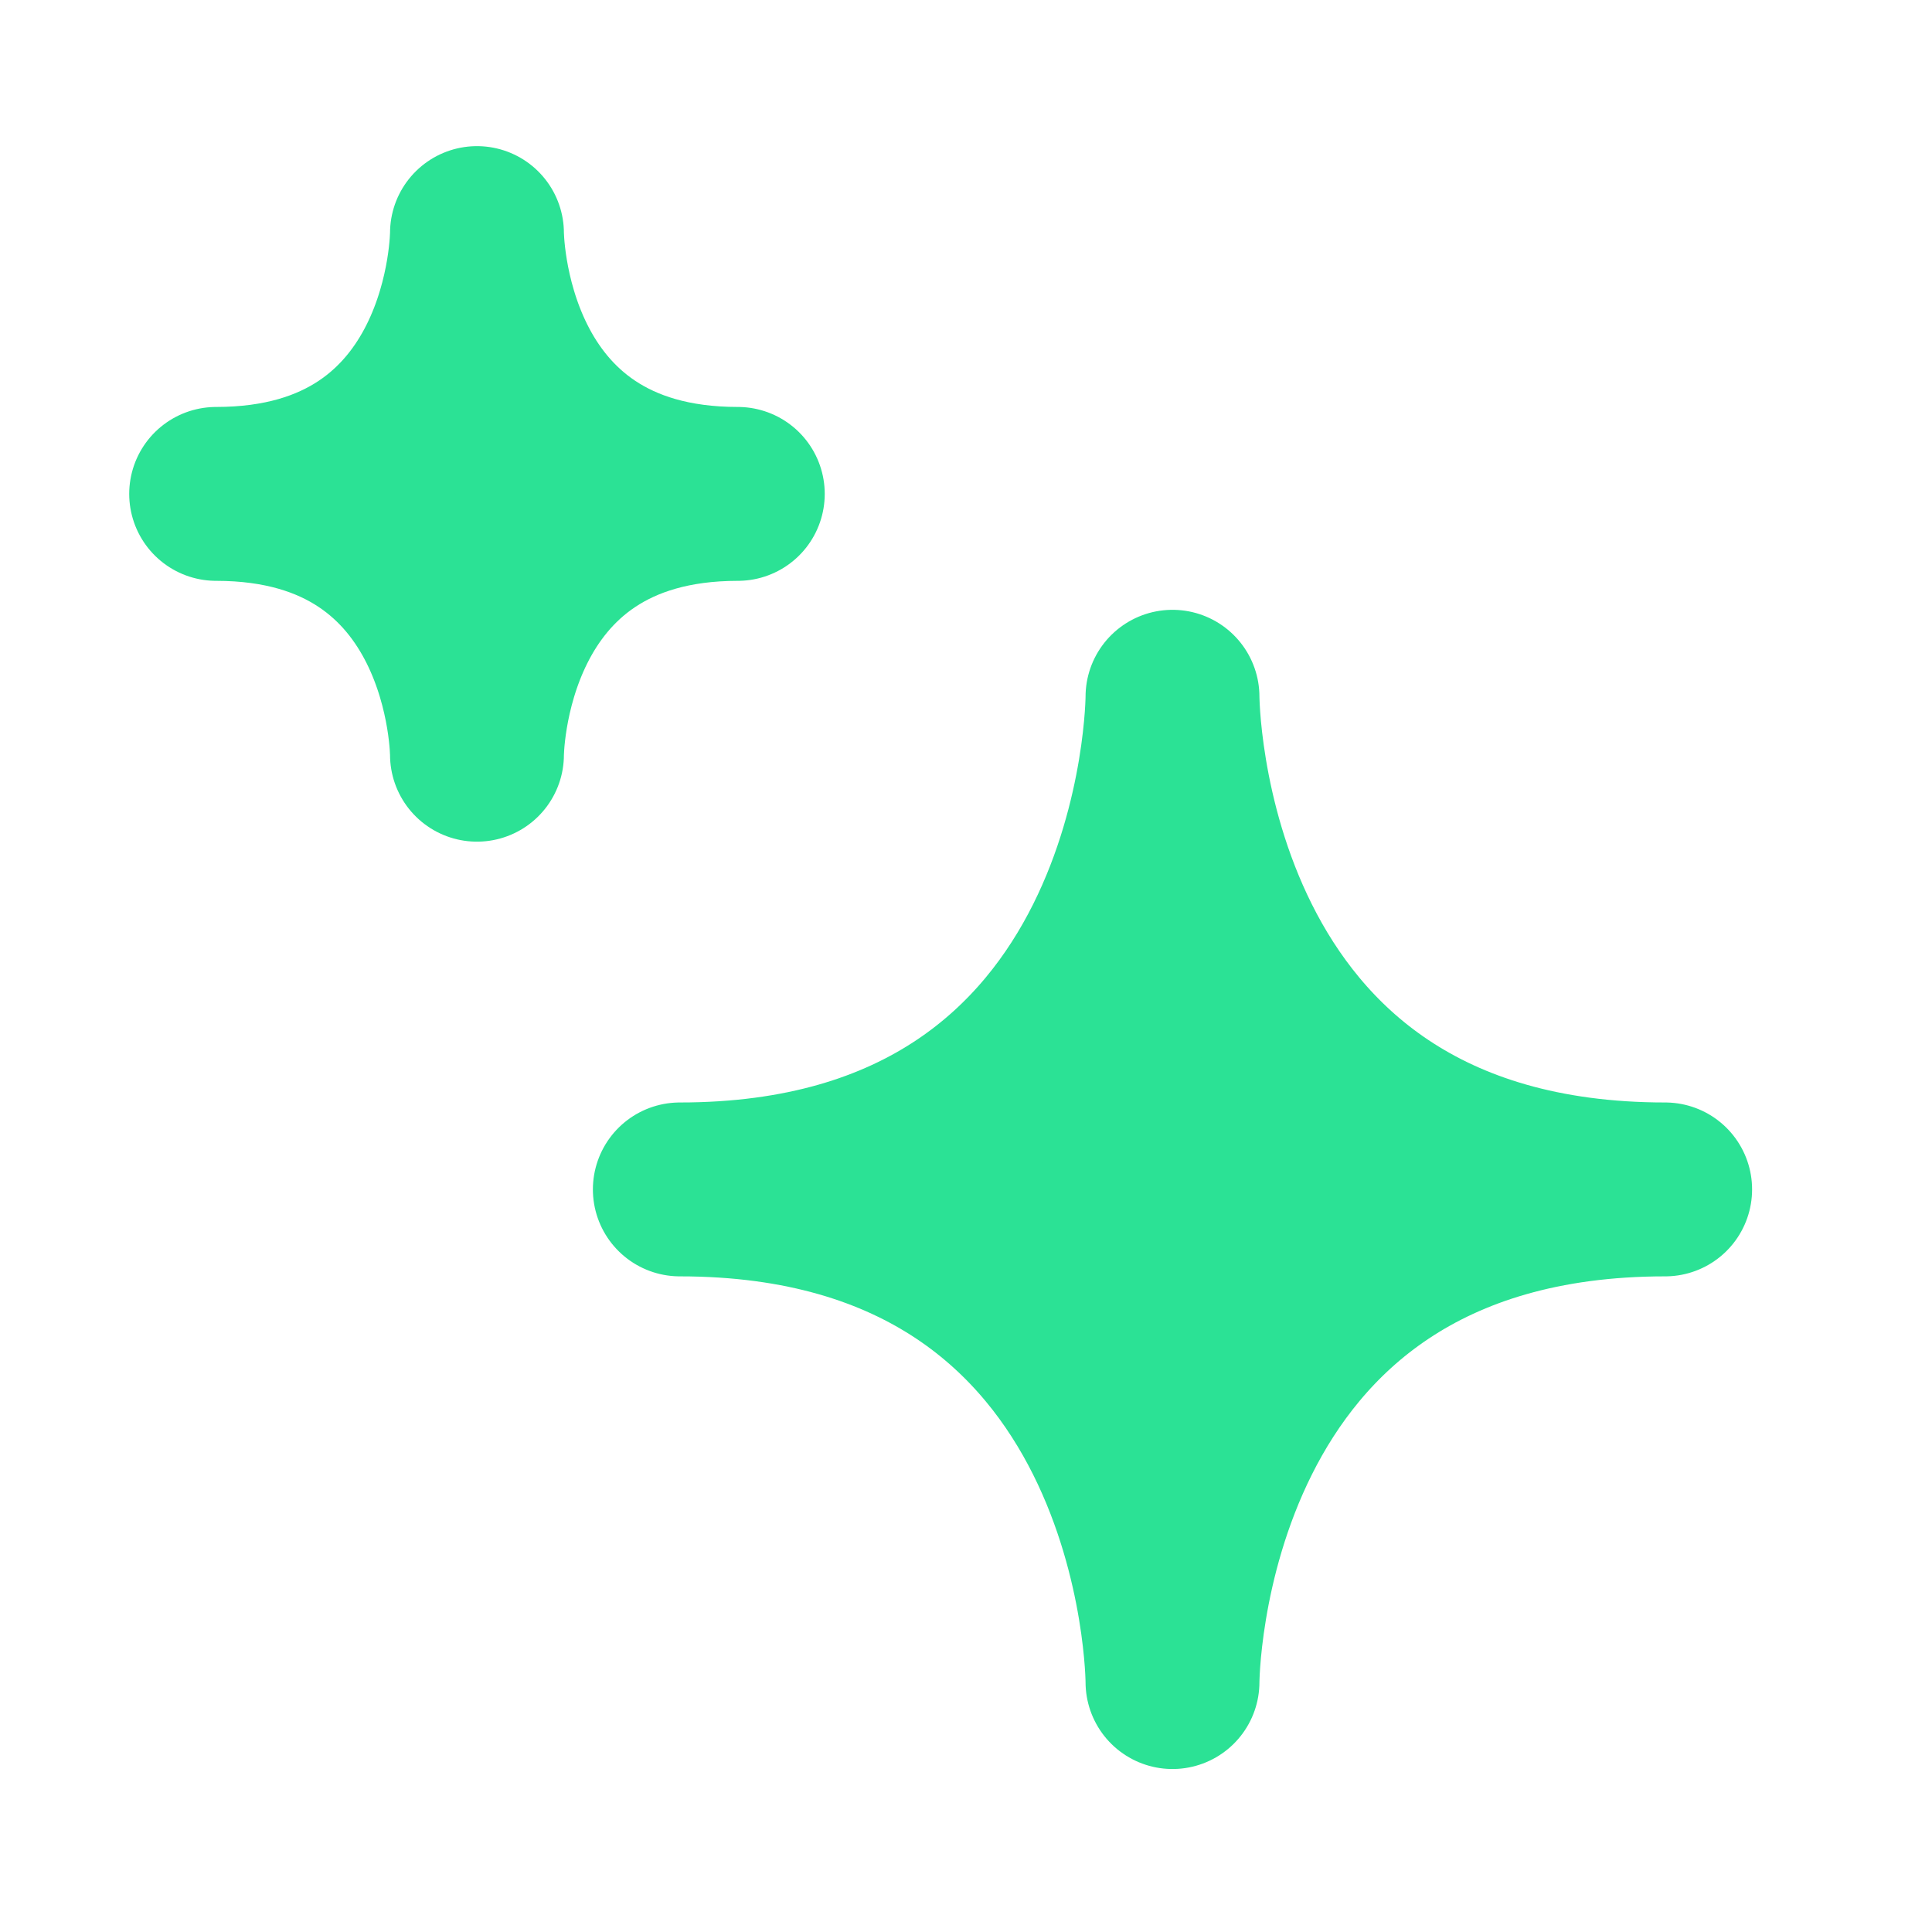 <svg width="25" height="25" viewBox="0 0 25 25" fill="none" xmlns="http://www.w3.org/2000/svg">
<path d="M8.797 15.391C15.172 15.391 15.172 9.016 15.172 9.016C15.172 9.016 15.172 15.391 21.547 15.391C15.172 15.391 15.172 21.766 15.172 21.766C15.172 21.766 15.172 15.391 8.797 15.391ZM6.172 3.016C6.172 3.016 6.172 6.391 2.797 6.391C6.172 6.391 6.172 9.766 6.172 9.766C6.172 9.766 6.172 6.391 9.547 6.391C6.172 6.391 6.172 3.016 6.172 3.016Z" fill="#2BE295"/>
<path d="M8.797 15.391C15.172 15.391 15.172 9.016 15.172 9.016C15.172 9.016 15.172 15.391 21.547 15.391C15.172 15.391 15.172 21.766 15.172 21.766C15.172 21.766 15.172 15.391 8.797 15.391ZM6.172 3.016C6.172 3.016 6.172 6.391 2.797 6.391C6.172 6.391 6.172 9.766 6.172 9.766C6.172 9.766 6.172 6.391 9.547 6.391C6.172 6.391 6.172 3.016 6.172 3.016Z" stroke="#2BE295" stroke-width="2.25" stroke-linecap="round" stroke-linejoin="round"/>
</svg>
